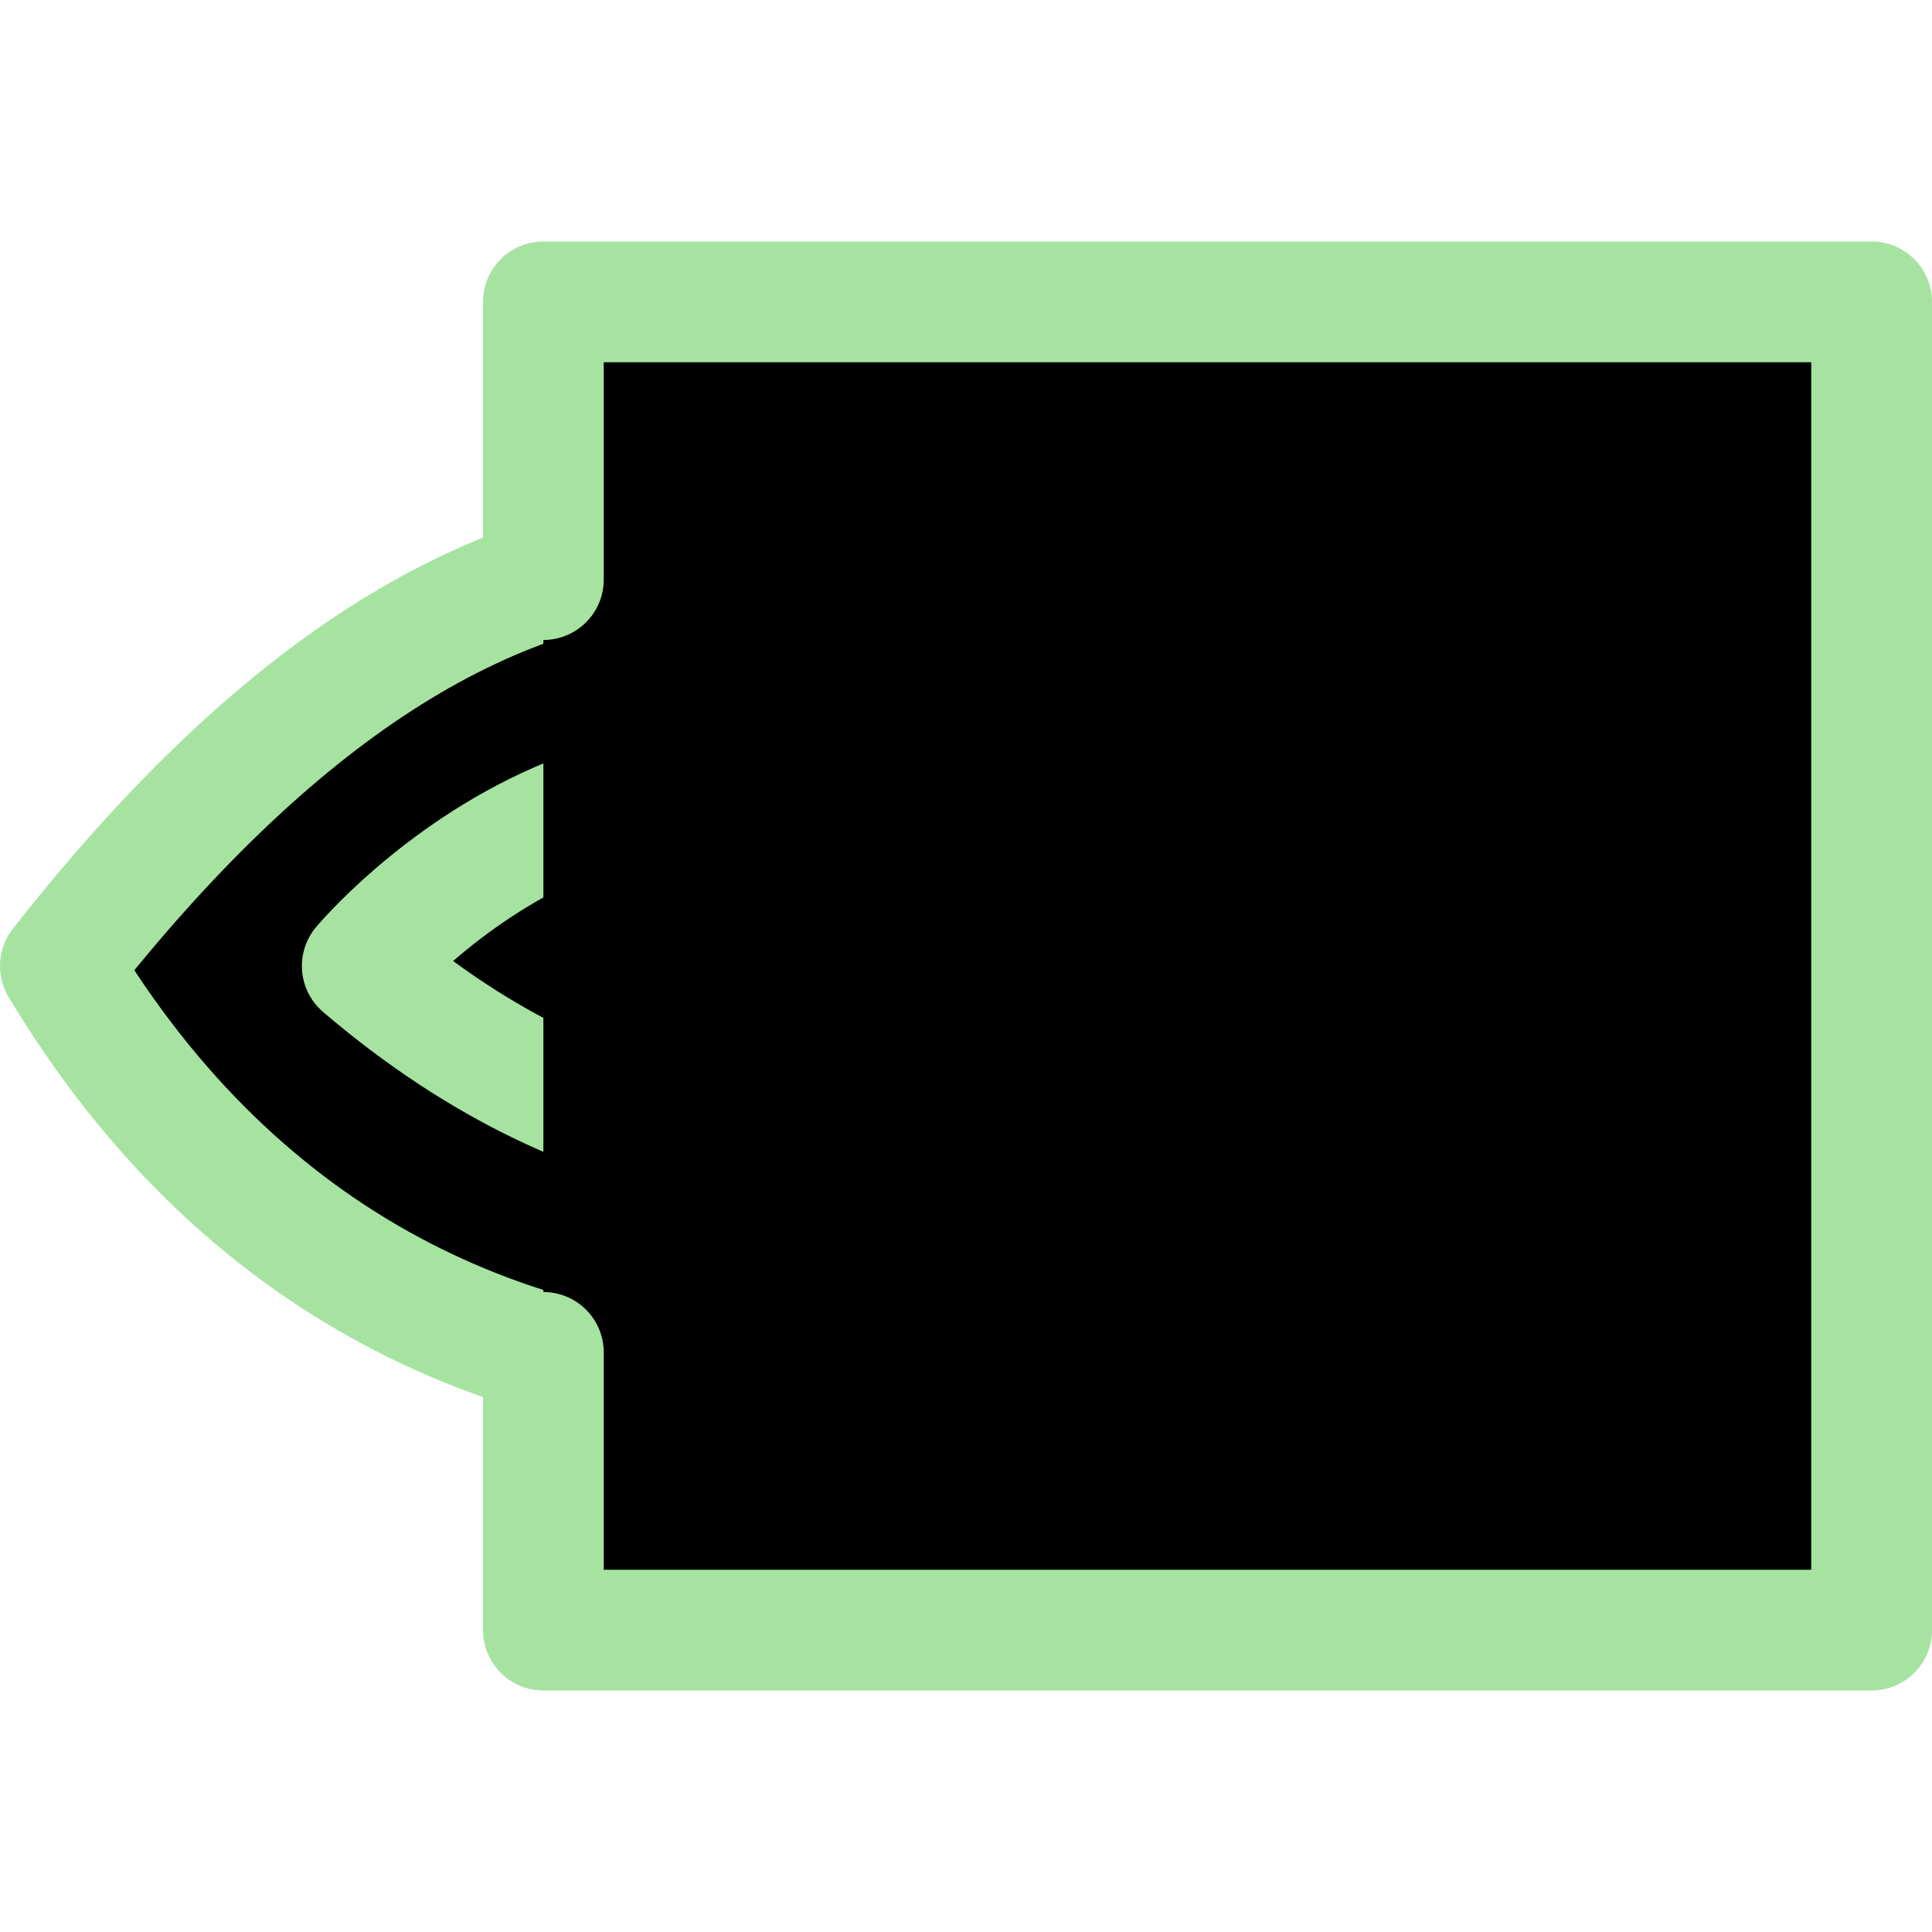 <svg xmlns="http://www.w3.org/2000/svg" width="16" height="16" viewBox="0 0 16 16" fill="currentColor"><g stroke="#a6e3a1" stroke-linecap="round" stroke-linejoin="round"><path d="M13.46 9C9.5 12 3.5 13 .5 8c3.53-4.5 7-4.5 11-.5-.62.65-4.52 3.9-8.5.5 0 0 2.5-3 5.5-.5 0 0-1.05.59-1.5.75"/><path d="M4.5 4.8V2.5h11v11h-11v-2.3"/></g></svg>